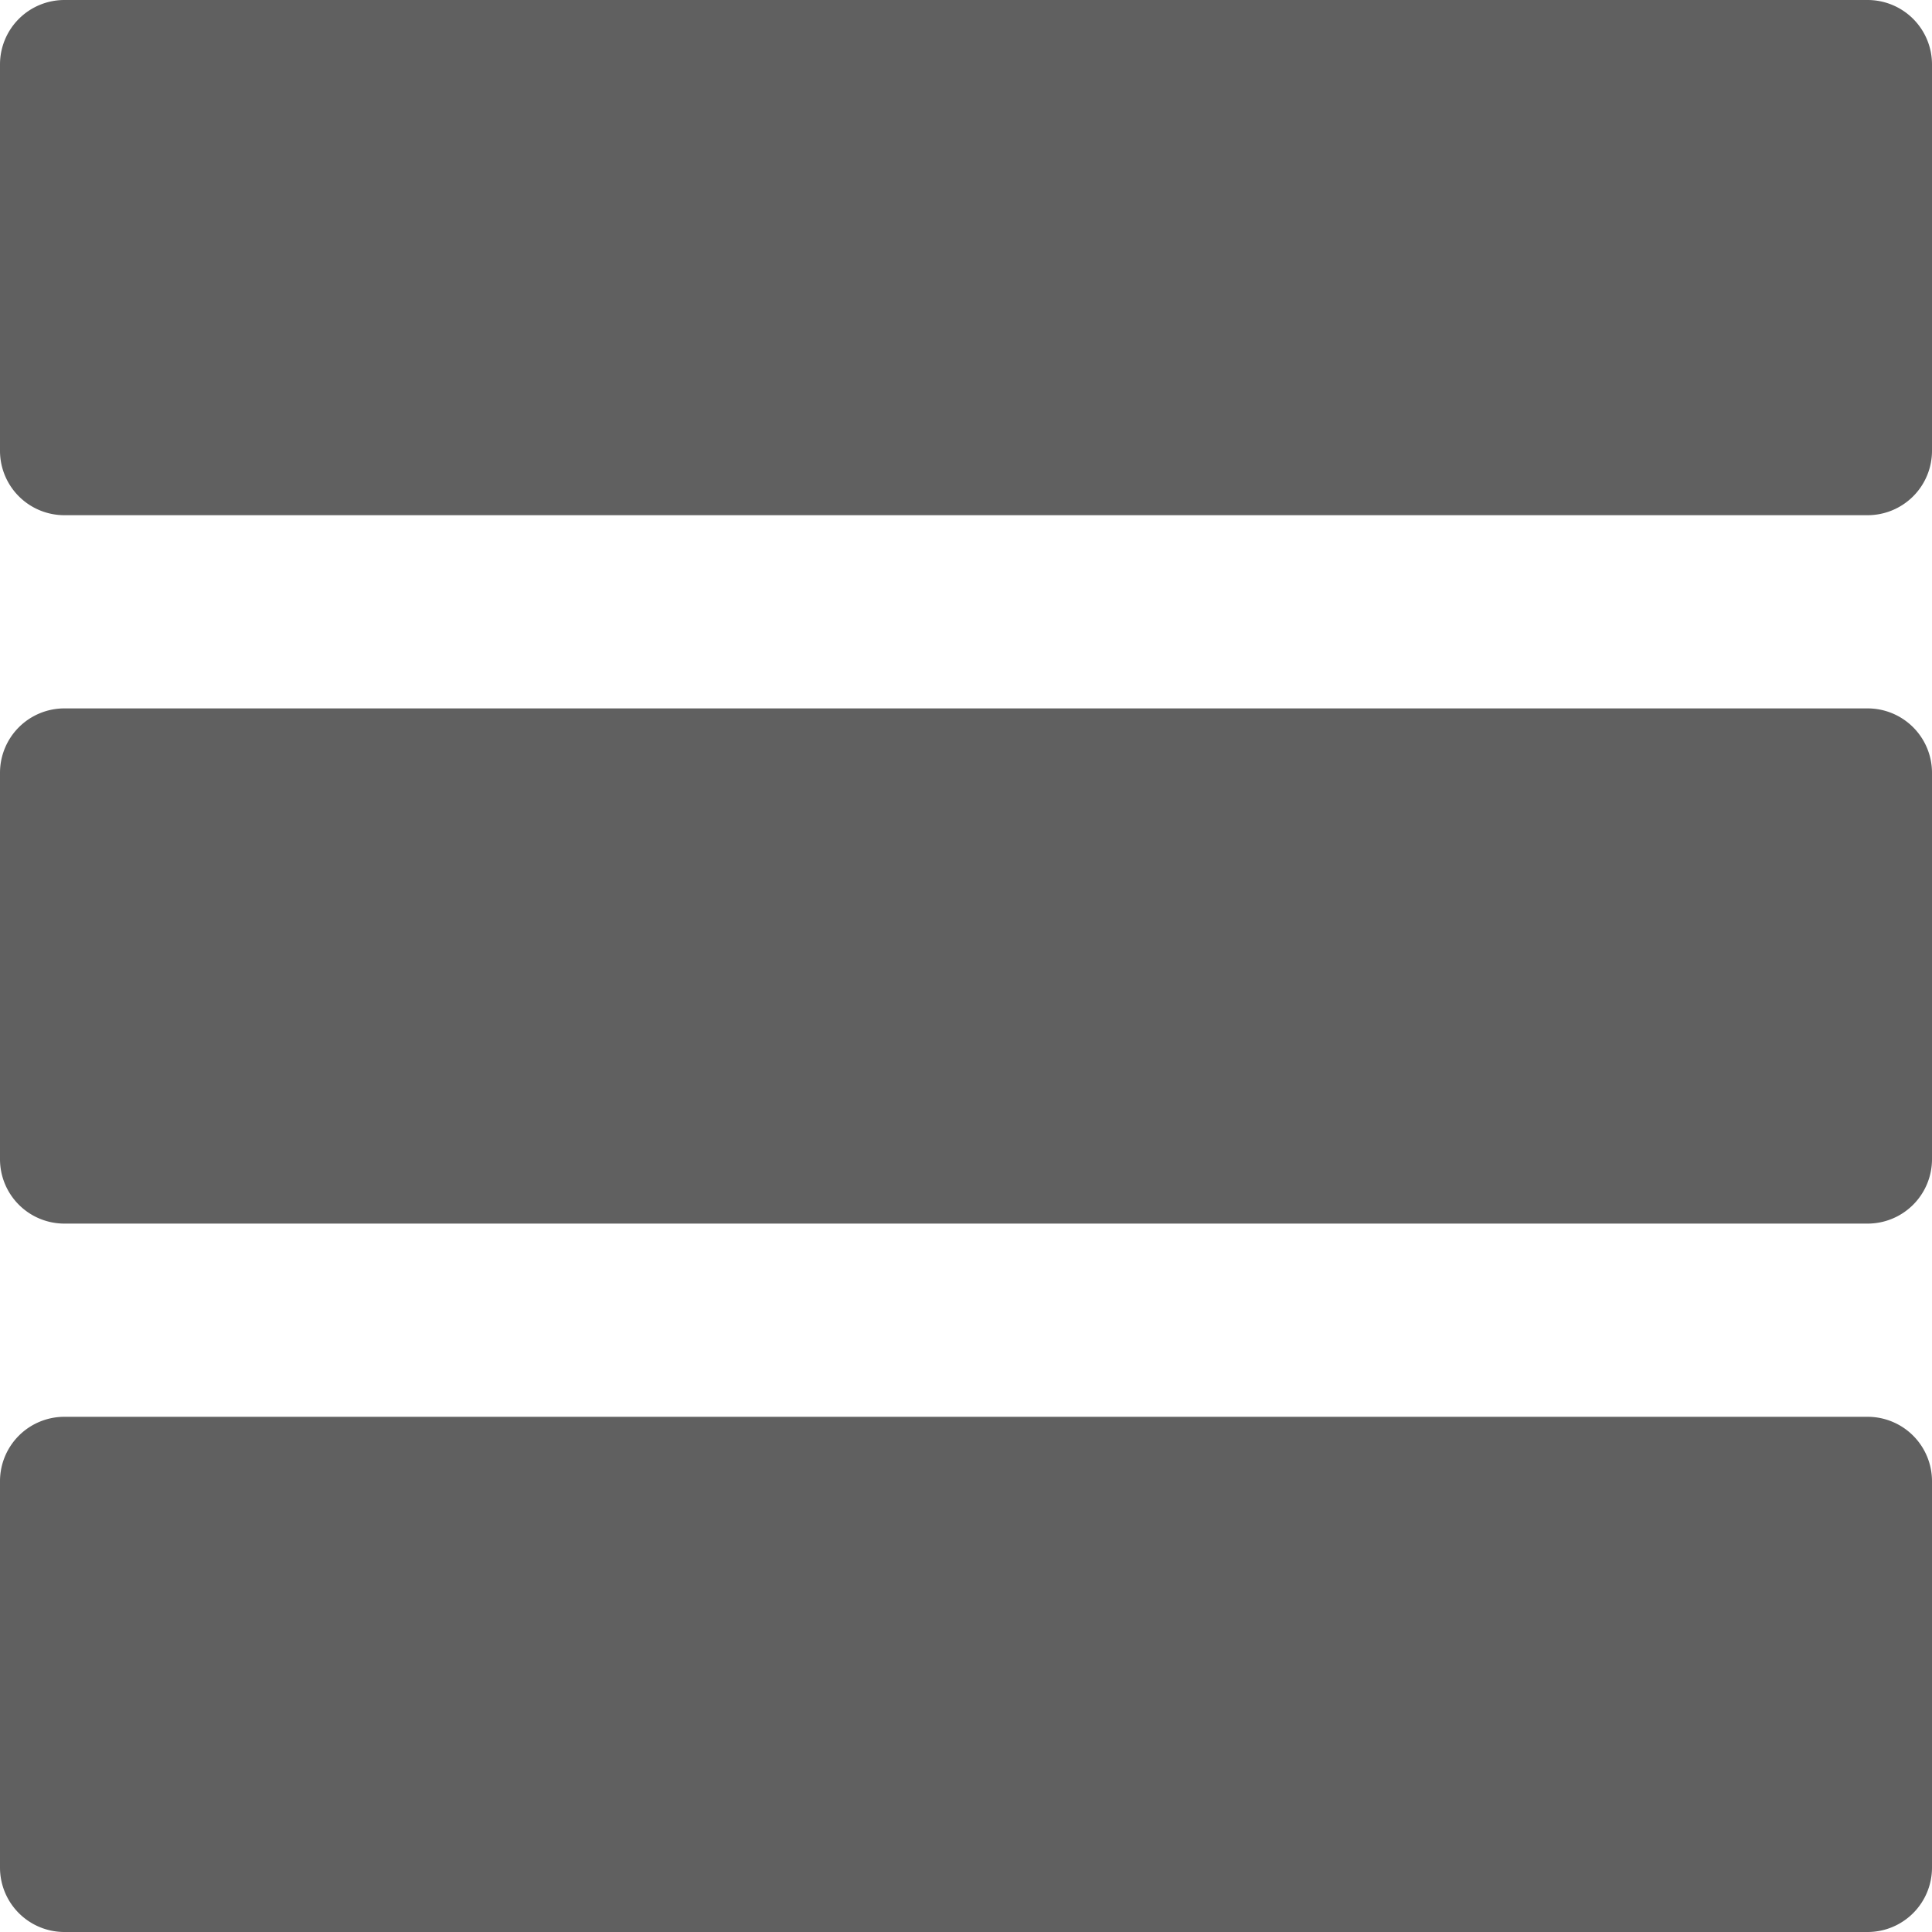 <svg xmlns="http://www.w3.org/2000/svg" width="15" height="15" viewBox="0 0 15 15">
    <g fill="#606060" fill-rule="nonzero">
        <path d="M14.5 0a.5.5 0 0 1 .5.5v3a.5.5 0 0 1-.5.5H.5a.5.5 0 0 1-.5-.5v-3A.5.5 0 0 1 .5 0h14zM14.5 5.5a.5.5 0 0 1 .5.5v3a.5.5 0 0 1-.5.5H.5A.5.5 0 0 1 0 9V6a.5.5 0 0 1 .5-.5h14zM14.5 11a.5.5 0 0 1 .5.5v3a.5.5 0 0 1-.5.5H.5a.5.5 0 0 1-.5-.5v-3a.5.5 0 0 1 .5-.5h14z"/>
    </g>
</svg>
